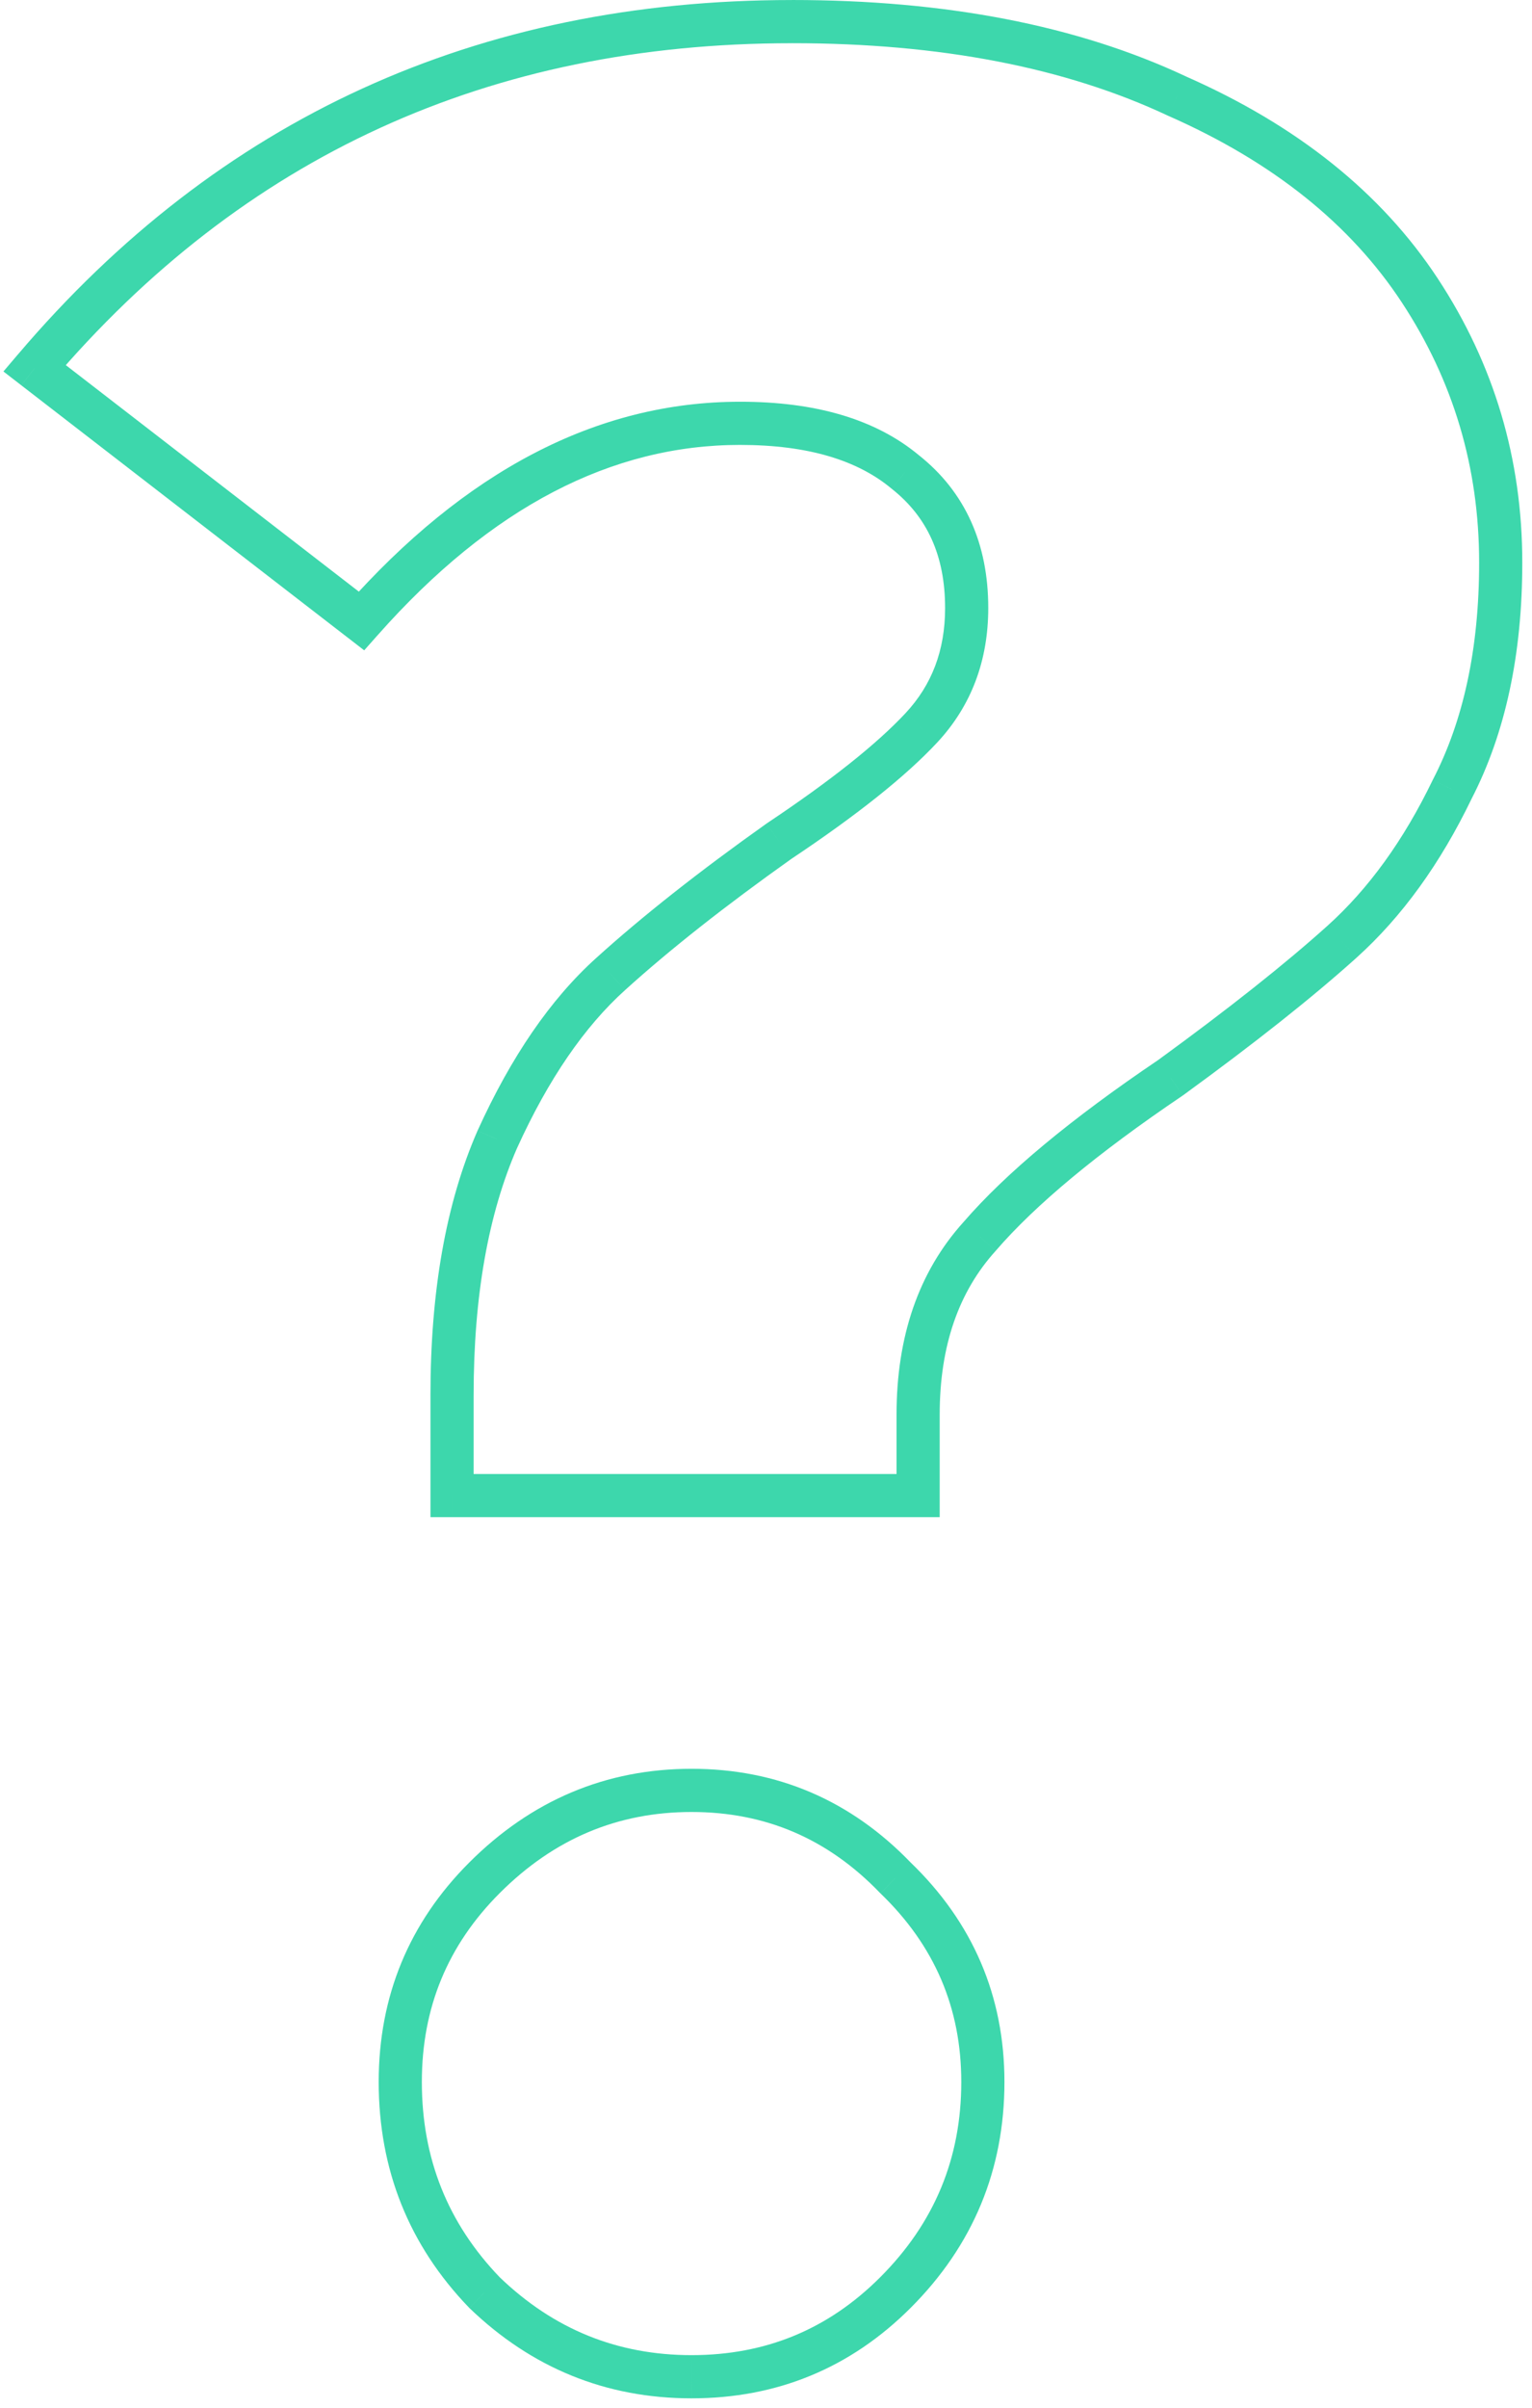 <svg fill="none" height="223" viewBox="0 0 142 223" width="142" xmlns="http://www.w3.org/2000/svg"><path d="m109.1 8.9-.85 1.811.022.01.023.01zm22.5 18 1.671-1.099zm3 46.2-1.776-.919-.013.025-.012.025zm-10.2 14.1-1.338-1.487zm-15.9 12.6 1.119 1.658.029-.02.028-.021zm-17.7 14.7 1.483 1.342.015-.017.015-.018zm-5.7 24v2h2v-2zm-43.2 0h-2v2h2zm4.2-33-1.821-.828-.006.013-.006.013zm10.5-15.3 1.338 1.487.004-.004zm15.6-12.3-1.109-1.664-.024.016-.024.017zm13.2-10.5 1.462 1.365zm-1.5-23.7-1.28 1.536.02.017.021.016zm-50.4 13.8-1.222 1.583 1.48 1.143 1.24-1.4zm-30.3-23.4-1.524-1.296-1.358 1.597 1.659 1.282zm79.8 139.8-1.441 1.387.026.027.027.027zm0 38.4-1.414-1.414zm-38.1 0-1.441 1.387.026.027.027.027zm0-38.4 1.414 1.414zm28.5-169.9c13.789 0 25.382 2.266 34.85 6.711l1.7-3.621c-10.132-4.756-22.339-7.09-36.55-7.09zm34.895 6.731c9.718 4.276 16.885 10.05 21.634 17.269l3.342-2.198c-5.251-7.982-13.084-14.208-23.366-18.731zm21.634 17.269c4.783 7.27 7.171 15.287 7.171 24.101h4c0-9.586-2.612-18.369-7.829-26.299zm7.171 24.101c0 7.96-1.456 14.629-4.276 20.081l3.552 1.838c3.18-6.147 4.724-13.479 4.724-21.919zm-4.301 20.131c-2.709 5.611-5.964 10.087-9.737 13.483l2.676 2.973c4.227-3.804 7.772-8.728 10.663-14.717zm-9.737 13.483c-3.929 3.537-9.169 7.691-15.738 12.469l2.352 3.235c6.631-4.822 11.991-9.067 16.062-12.73zm-15.681 12.429c-8.064 5.443-14.128 10.458-18.095 15.051l3.027 2.614c3.634-4.207 9.369-8.992 17.305-14.349zm-18.064 15.016c-4.197 4.639-6.217 10.651-6.217 17.842h4c0-6.409 1.78-11.397 5.183-15.158zm-6.217 17.842v7.5h4v-7.5zm2 5.5h-43.2v4h43.2zm-41.2 2v-9.3h-4v9.3zm0-9.3c0-9.214 1.374-16.822 4.032-22.898l-3.665-1.604c-2.942 6.724-4.368 14.916-4.368 24.502zm4.021-22.872c2.924-6.432 6.28-11.278 10.017-14.641l-2.676-2.973c-4.262 3.836-7.906 9.191-10.983 15.959zm10.021-14.645c4.126-3.733 9.26-7.783 15.416-12.152l-2.315-3.262c-6.244 4.431-11.51 8.581-15.784 12.448zm15.368-12.119c6.048-4.032 10.597-7.632 13.553-10.8l-2.924-2.729c-2.644 2.833-6.895 6.232-12.847 10.2zm13.553-10.8c3.172-3.399 4.738-7.598 4.738-12.465h-4c0 3.933-1.234 7.134-3.662 9.735zm4.738-12.465c0-5.932-2.12-10.743-6.461-14.17l-2.479 3.14c3.26 2.574 4.939 6.162 4.939 11.03zm-6.42-14.136c-4.082-3.401-9.701-4.963-16.58-4.963v4c6.321 0 10.901 1.438 14.02 4.036zm-16.58-4.963c-13.33 0-25.536 6.479-36.597 18.974l2.995 2.651c10.539-11.905 21.733-17.626 33.602-17.626zm-33.877 18.717-30.3-23.4-2.445 3.166 30.3 23.4zm-29.999-20.521c17.812-20.944 40.651-31.396 68.676-31.396v-4c-29.174 0-53.136 10.948-71.724 32.804zm59.376 132.404c6.848 0 12.631 2.473 17.459 7.487l2.881-2.774c-5.571-5.786-12.389-8.713-20.341-8.713zm17.513 7.541c5.014 4.828 7.487 10.61 7.487 17.459h4c0-7.951-2.927-14.769-8.713-20.341zm7.487 17.459c0 7.067-2.487 13.059-7.514 18.086l2.828 2.828c5.773-5.773 8.686-12.781 8.686-20.914zm-7.514 18.086c-4.822 4.822-10.613 7.214-17.486 7.214v4c7.927 0 14.736-2.808 20.314-8.386zm-17.486 7.214c-6.875 0-12.78-2.394-17.813-7.241l-2.775 2.882c5.767 5.553 12.662 8.359 20.587 8.359zm-17.759-7.187c-4.836-5.022-7.241-11.022-7.241-18.113h-4c0 8.109 2.795 15.109 8.359 20.887zm-7.241-18.113c0-6.873 2.392-12.663 7.214-17.486l-2.828-2.828c-5.578 5.577-8.386 12.387-8.386 20.314zm7.214-17.486c5.038-5.038 10.935-7.514 17.786-7.514v-4c-7.949 0-14.853 2.924-20.614 8.686z" fill="#3dd7ac"/></svg>